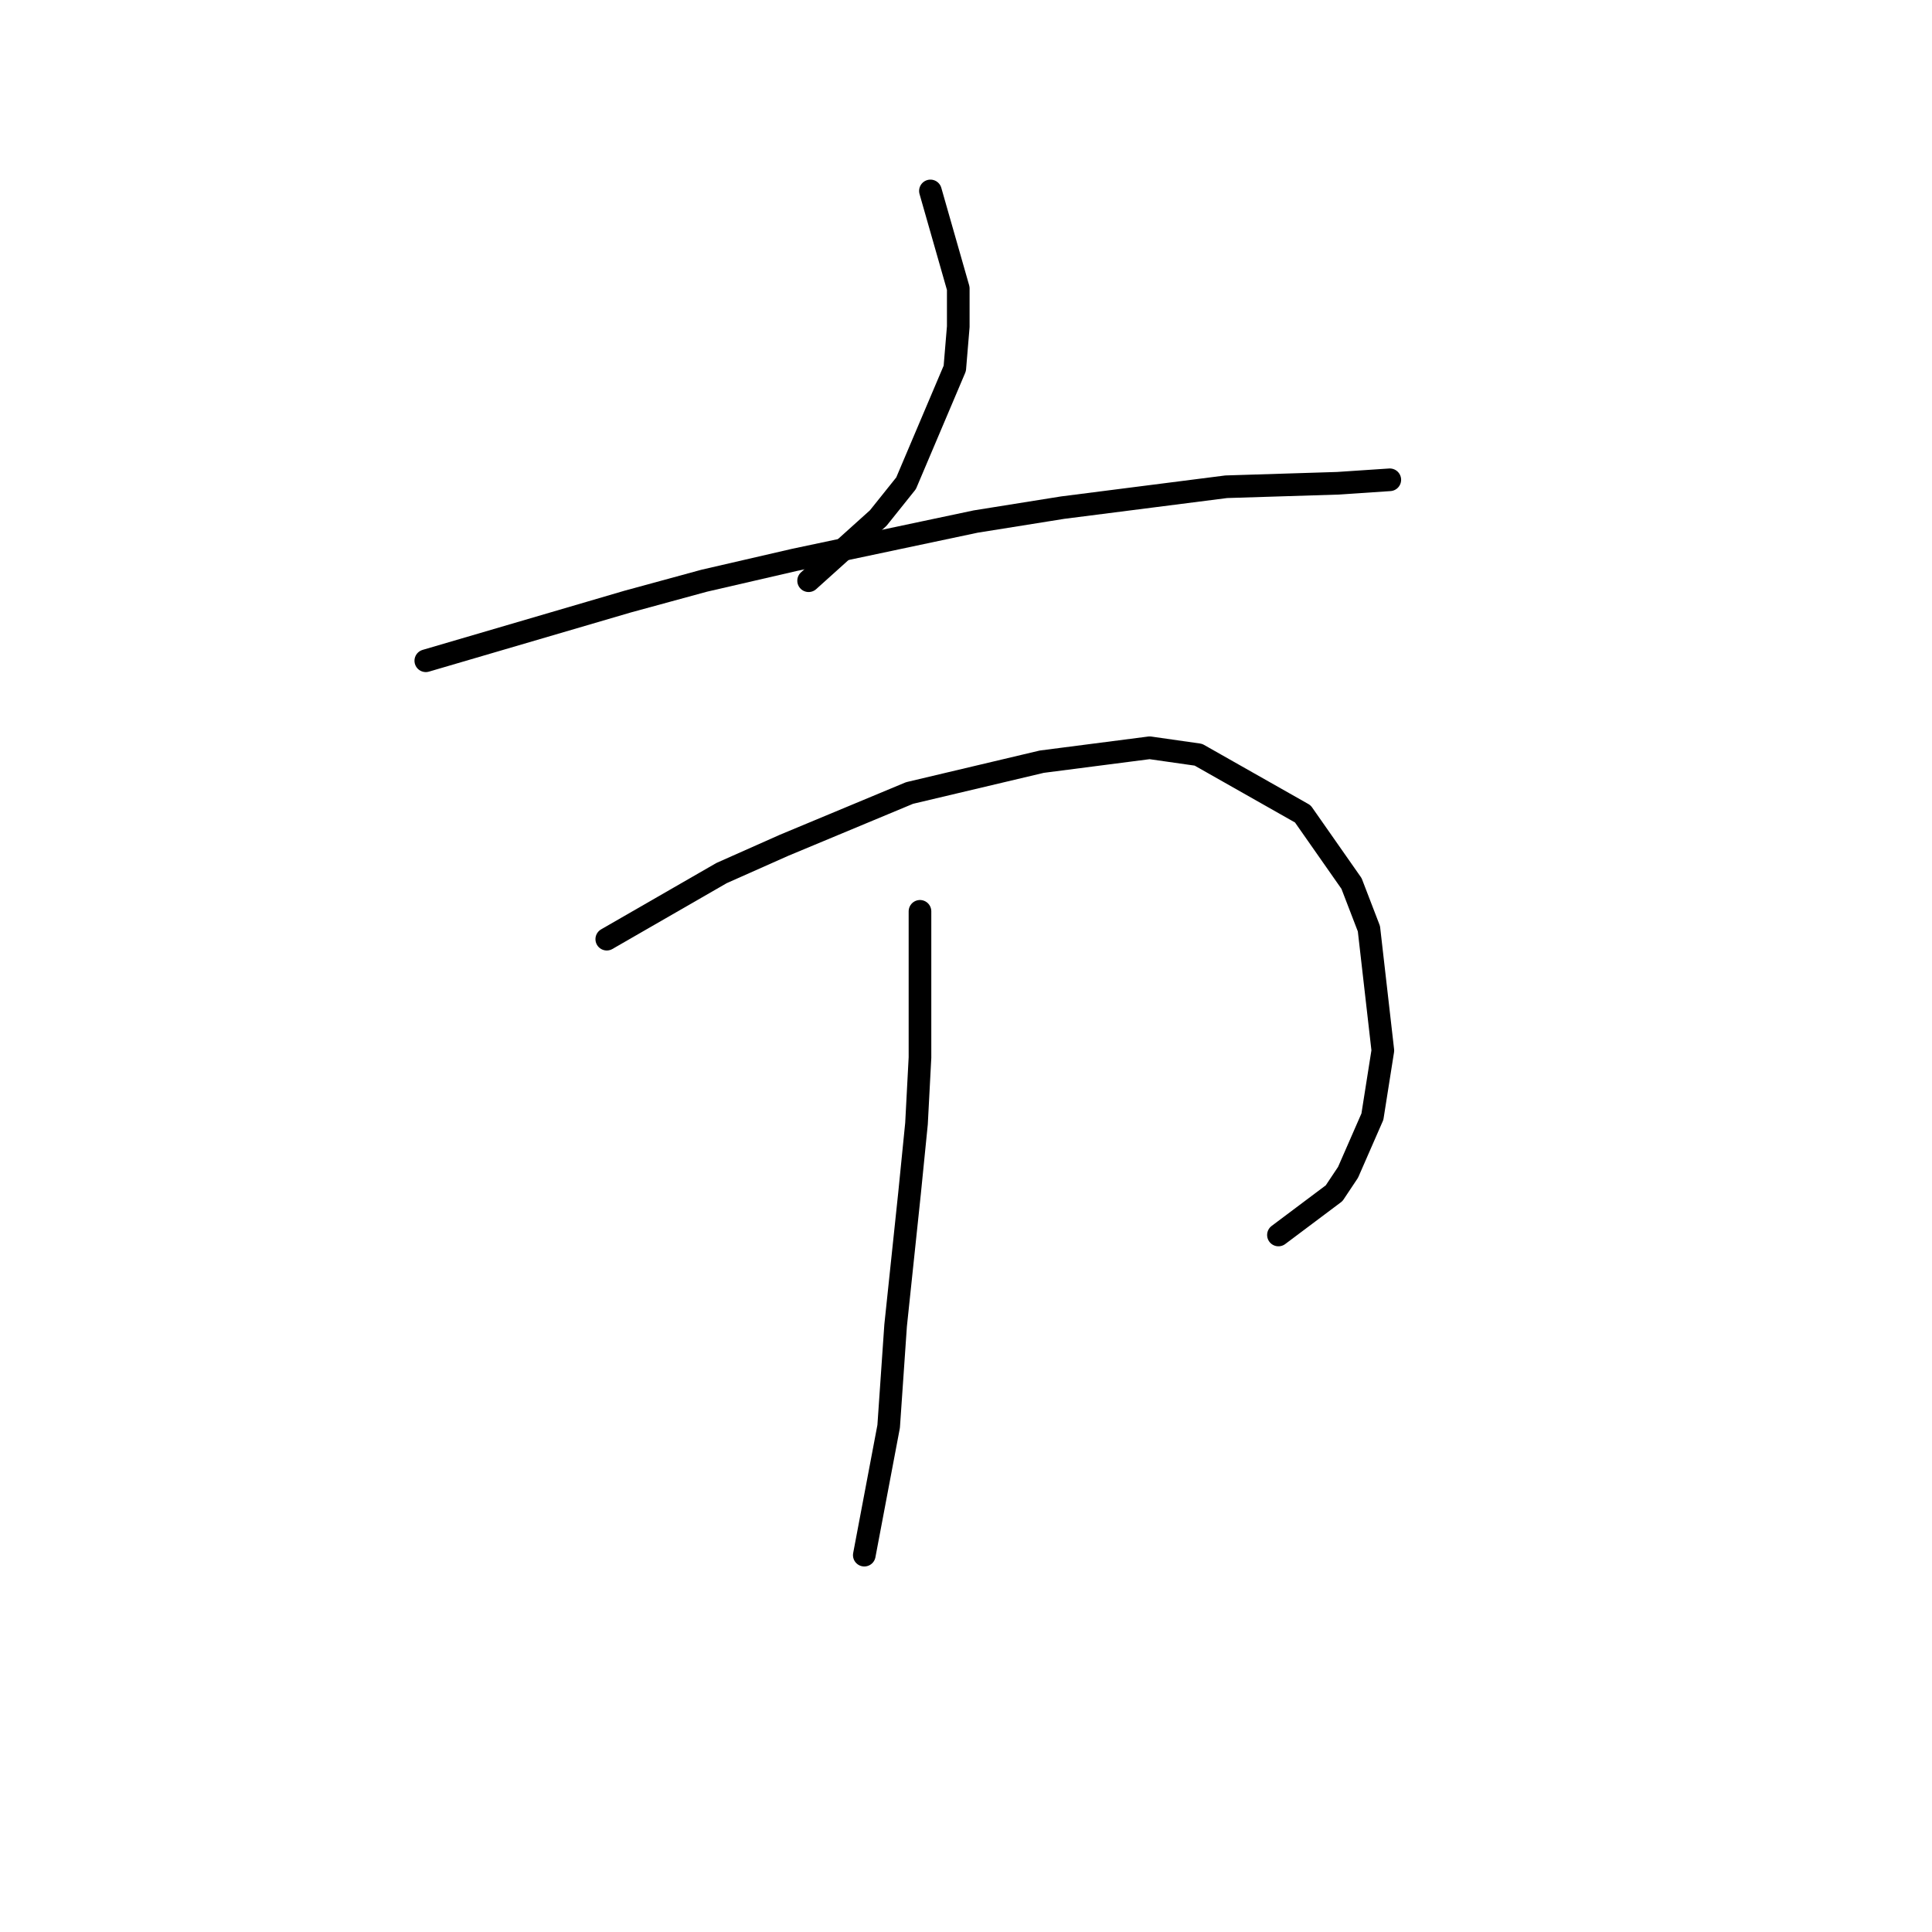 <?xml version="1.0" standalone="no"?>
    <svg width="256" height="256" xmlns="http://www.w3.org/2000/svg" version="1.1">
    <polyline stroke="black" stroke-width="3" stroke-linecap="round" fill="transparent" stroke-linejoin="round" points="123.286 25.3 126.975 38.212 126.975 43.285 126.514 48.818 120.058 64.036 116.369 68.647 107.146 76.948 107.146 76.948 " />
        <polyline stroke="black" stroke-width="3" stroke-linecap="round" fill="transparent" stroke-linejoin="round" points="56.421 87.554 83.167 79.714 93.312 76.948 105.301 74.181 129.281 69.108 140.809 67.264 162.483 64.497 177.239 64.036 184.156 63.575 184.156 63.575 " />
        <polyline stroke="black" stroke-width="3" stroke-linecap="round" fill="transparent" stroke-linejoin="round" points="80.4 124.445 95.617 115.683 103.918 111.994 120.519 105.077 138.042 100.927 152.337 99.082 158.793 100.004 172.628 107.844 179.083 117.067 181.389 123.061 183.234 139.201 181.85 147.963 178.622 155.341 176.778 158.108 169.4 163.642 169.4 163.642 " />
        <polyline stroke="black" stroke-width="3" stroke-linecap="round" fill="transparent" stroke-linejoin="round" points="121.902 120.756 121.902 140.124 121.441 148.885 120.519 158.108 118.674 175.631 117.752 189.004 114.524 206.066 114.524 206.066 " />
        </svg>